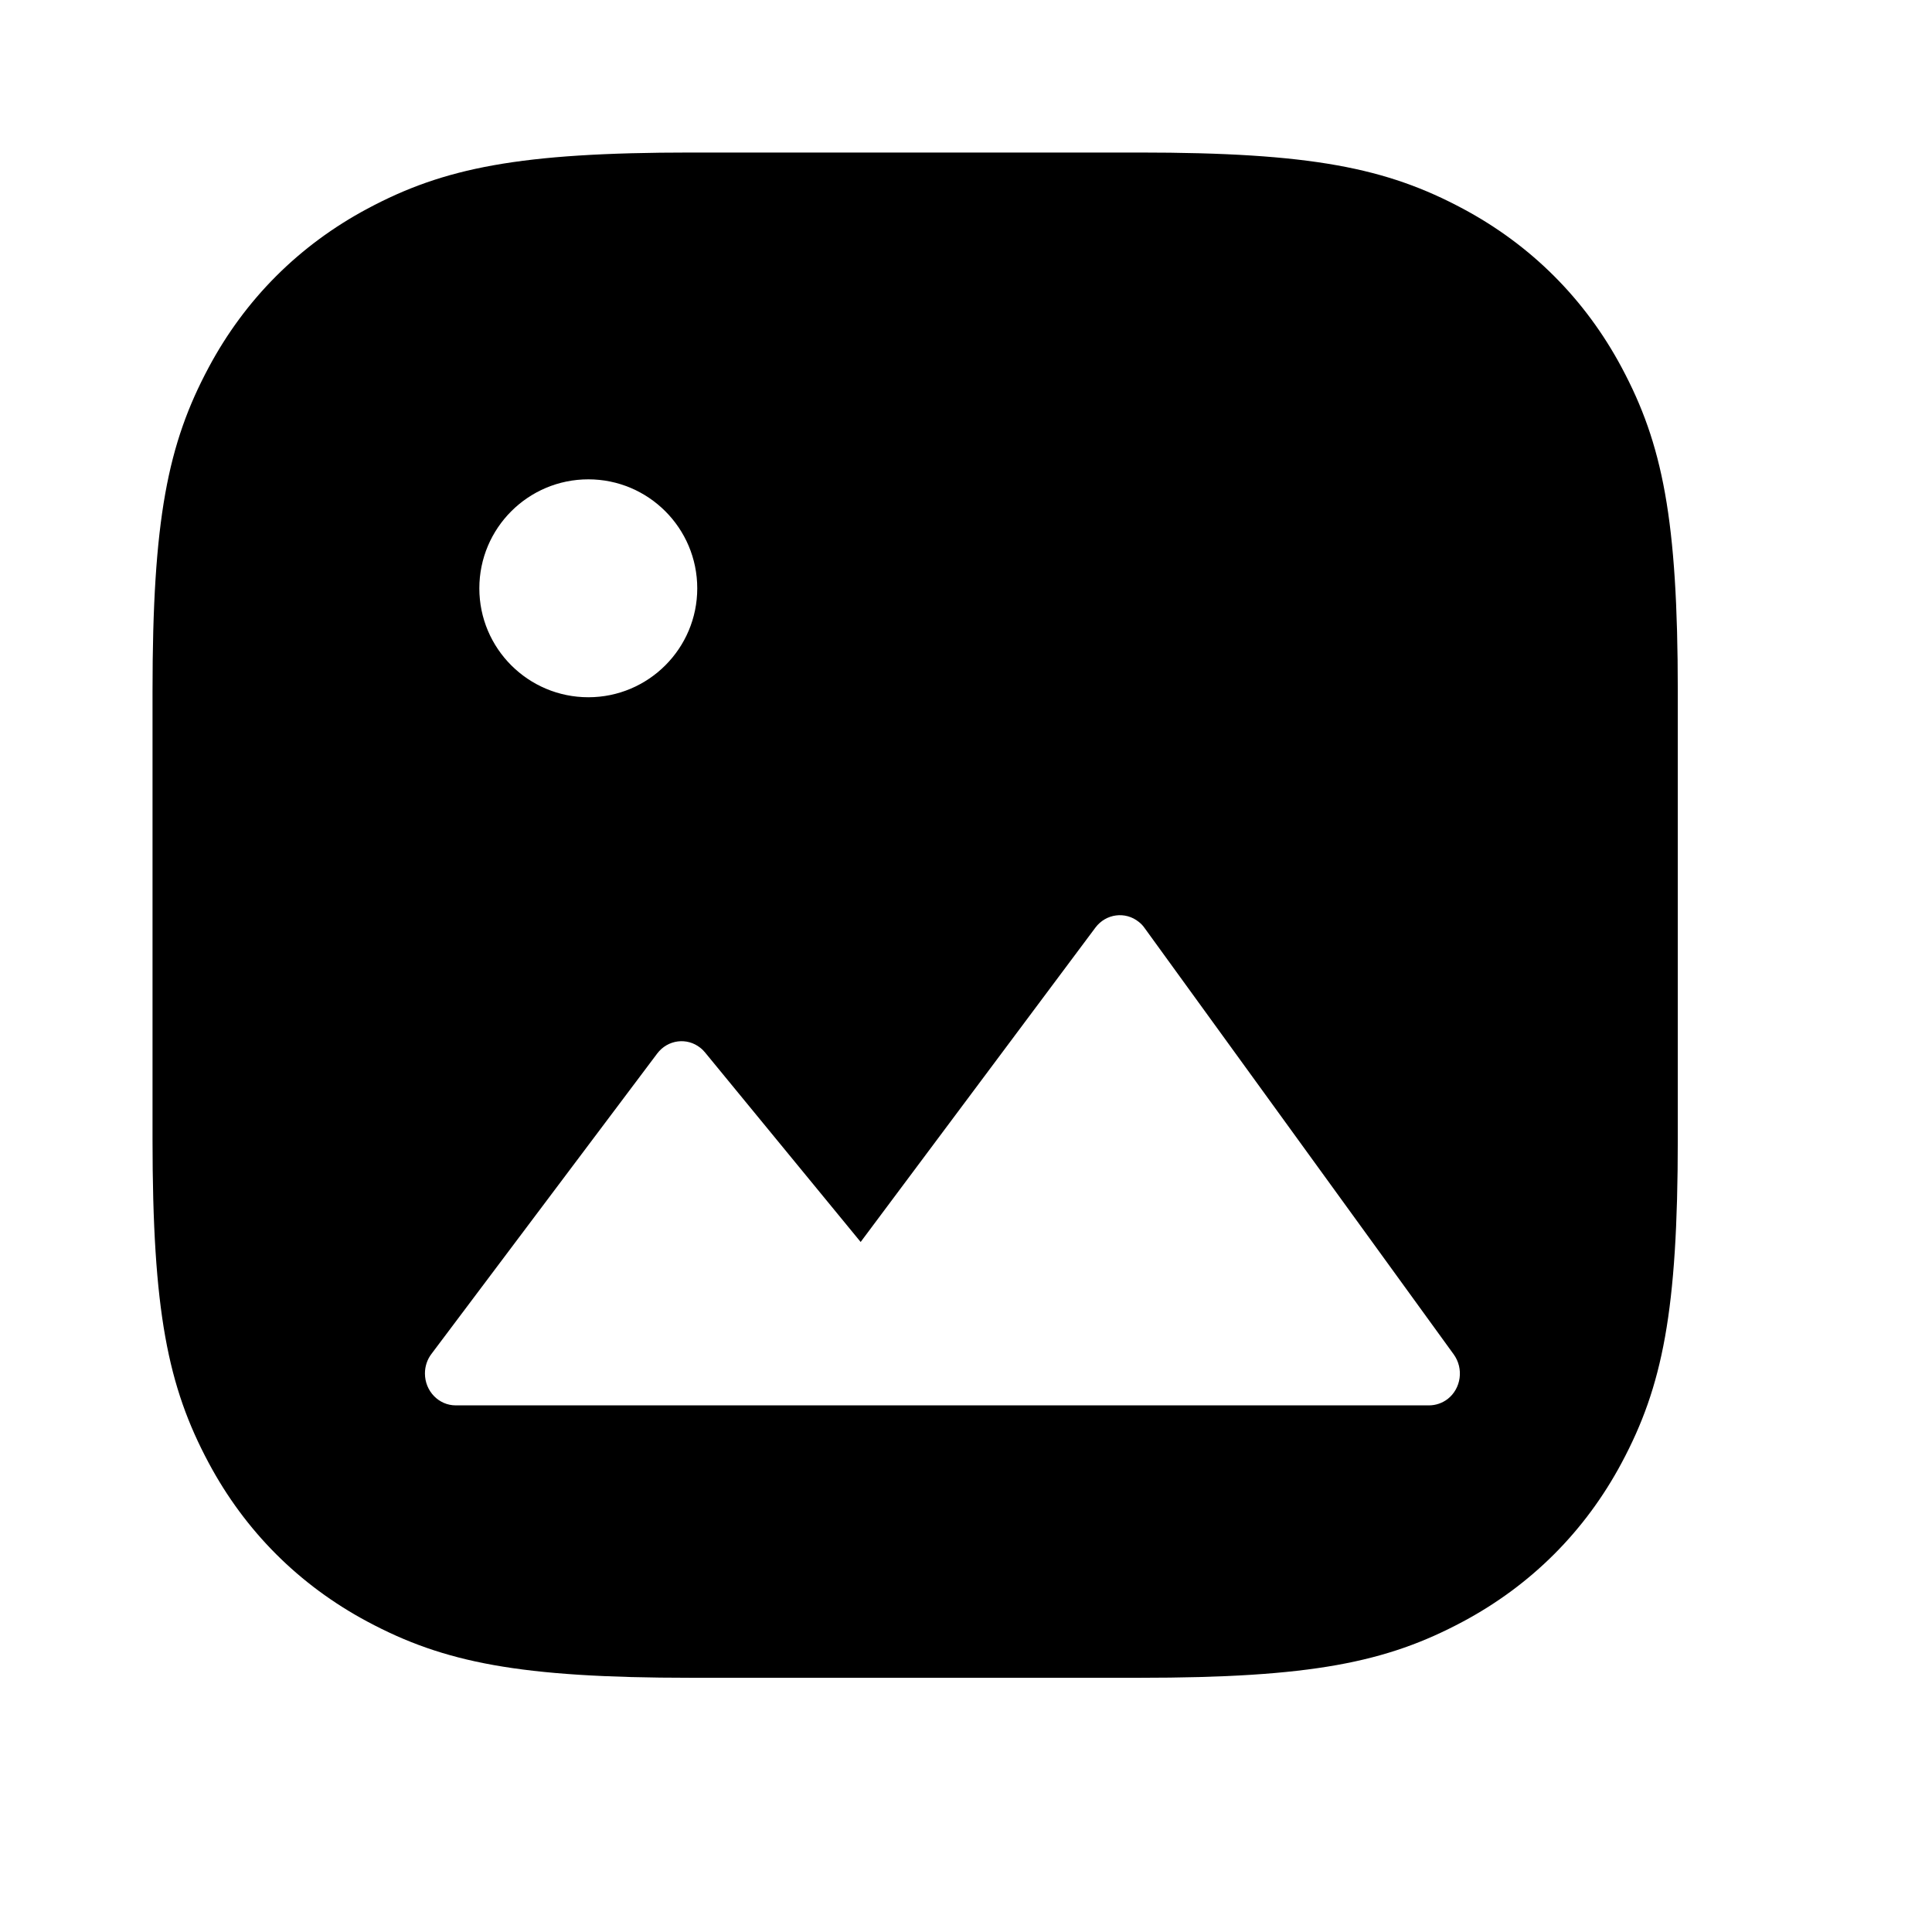 <svg width="18" height="18" viewBox="0 0 19 19" fill="none" xmlns="http://www.w3.org/2000/svg">
<path fill-rule="evenodd" clip-rule="evenodd" d="M3.614 2.052C4.366 1.65 5.107 1.5 6.798 1.5H11.202C12.893 1.5 13.634 1.65 14.386 2.052C15.058 2.411 15.589 2.942 15.948 3.614C16.35 4.366 16.5 5.107 16.5 6.798V11.202C16.5 12.893 16.35 13.634 15.948 14.386C15.589 15.058 15.058 15.589 14.386 15.948C13.634 16.35 12.893 16.5 11.202 16.5H6.798C5.107 16.5 4.366 16.35 3.614 15.948C2.942 15.589 2.411 15.058 2.052 14.386C1.65 13.634 1.5 12.893 1.5 11.202V6.798C1.5 5.107 1.65 4.366 2.052 3.614C2.411 2.942 2.942 2.411 3.614 2.052ZM10.773 9.122C10.876 8.985 11.067 8.96 11.199 9.066C11.221 9.083 11.24 9.103 11.256 9.126L14.296 13.319C14.397 13.458 14.37 13.655 14.236 13.759C14.183 13.799 14.119 13.821 14.053 13.821H4.482C4.315 13.821 4.179 13.681 4.179 13.507C4.179 13.438 4.201 13.37 4.243 13.315L6.463 10.361C6.566 10.224 6.757 10.199 6.889 10.306C6.907 10.32 6.922 10.336 6.936 10.353L8.464 12.214L10.773 9.122ZM5.786 6.857C6.377 6.857 6.857 6.377 6.857 5.786C6.857 5.194 6.377 4.714 5.786 4.714C5.194 4.714 4.714 5.194 4.714 5.786C4.714 6.377 5.194 6.857 5.786 6.857Z" fill="CurrentColor"/>
</svg>
